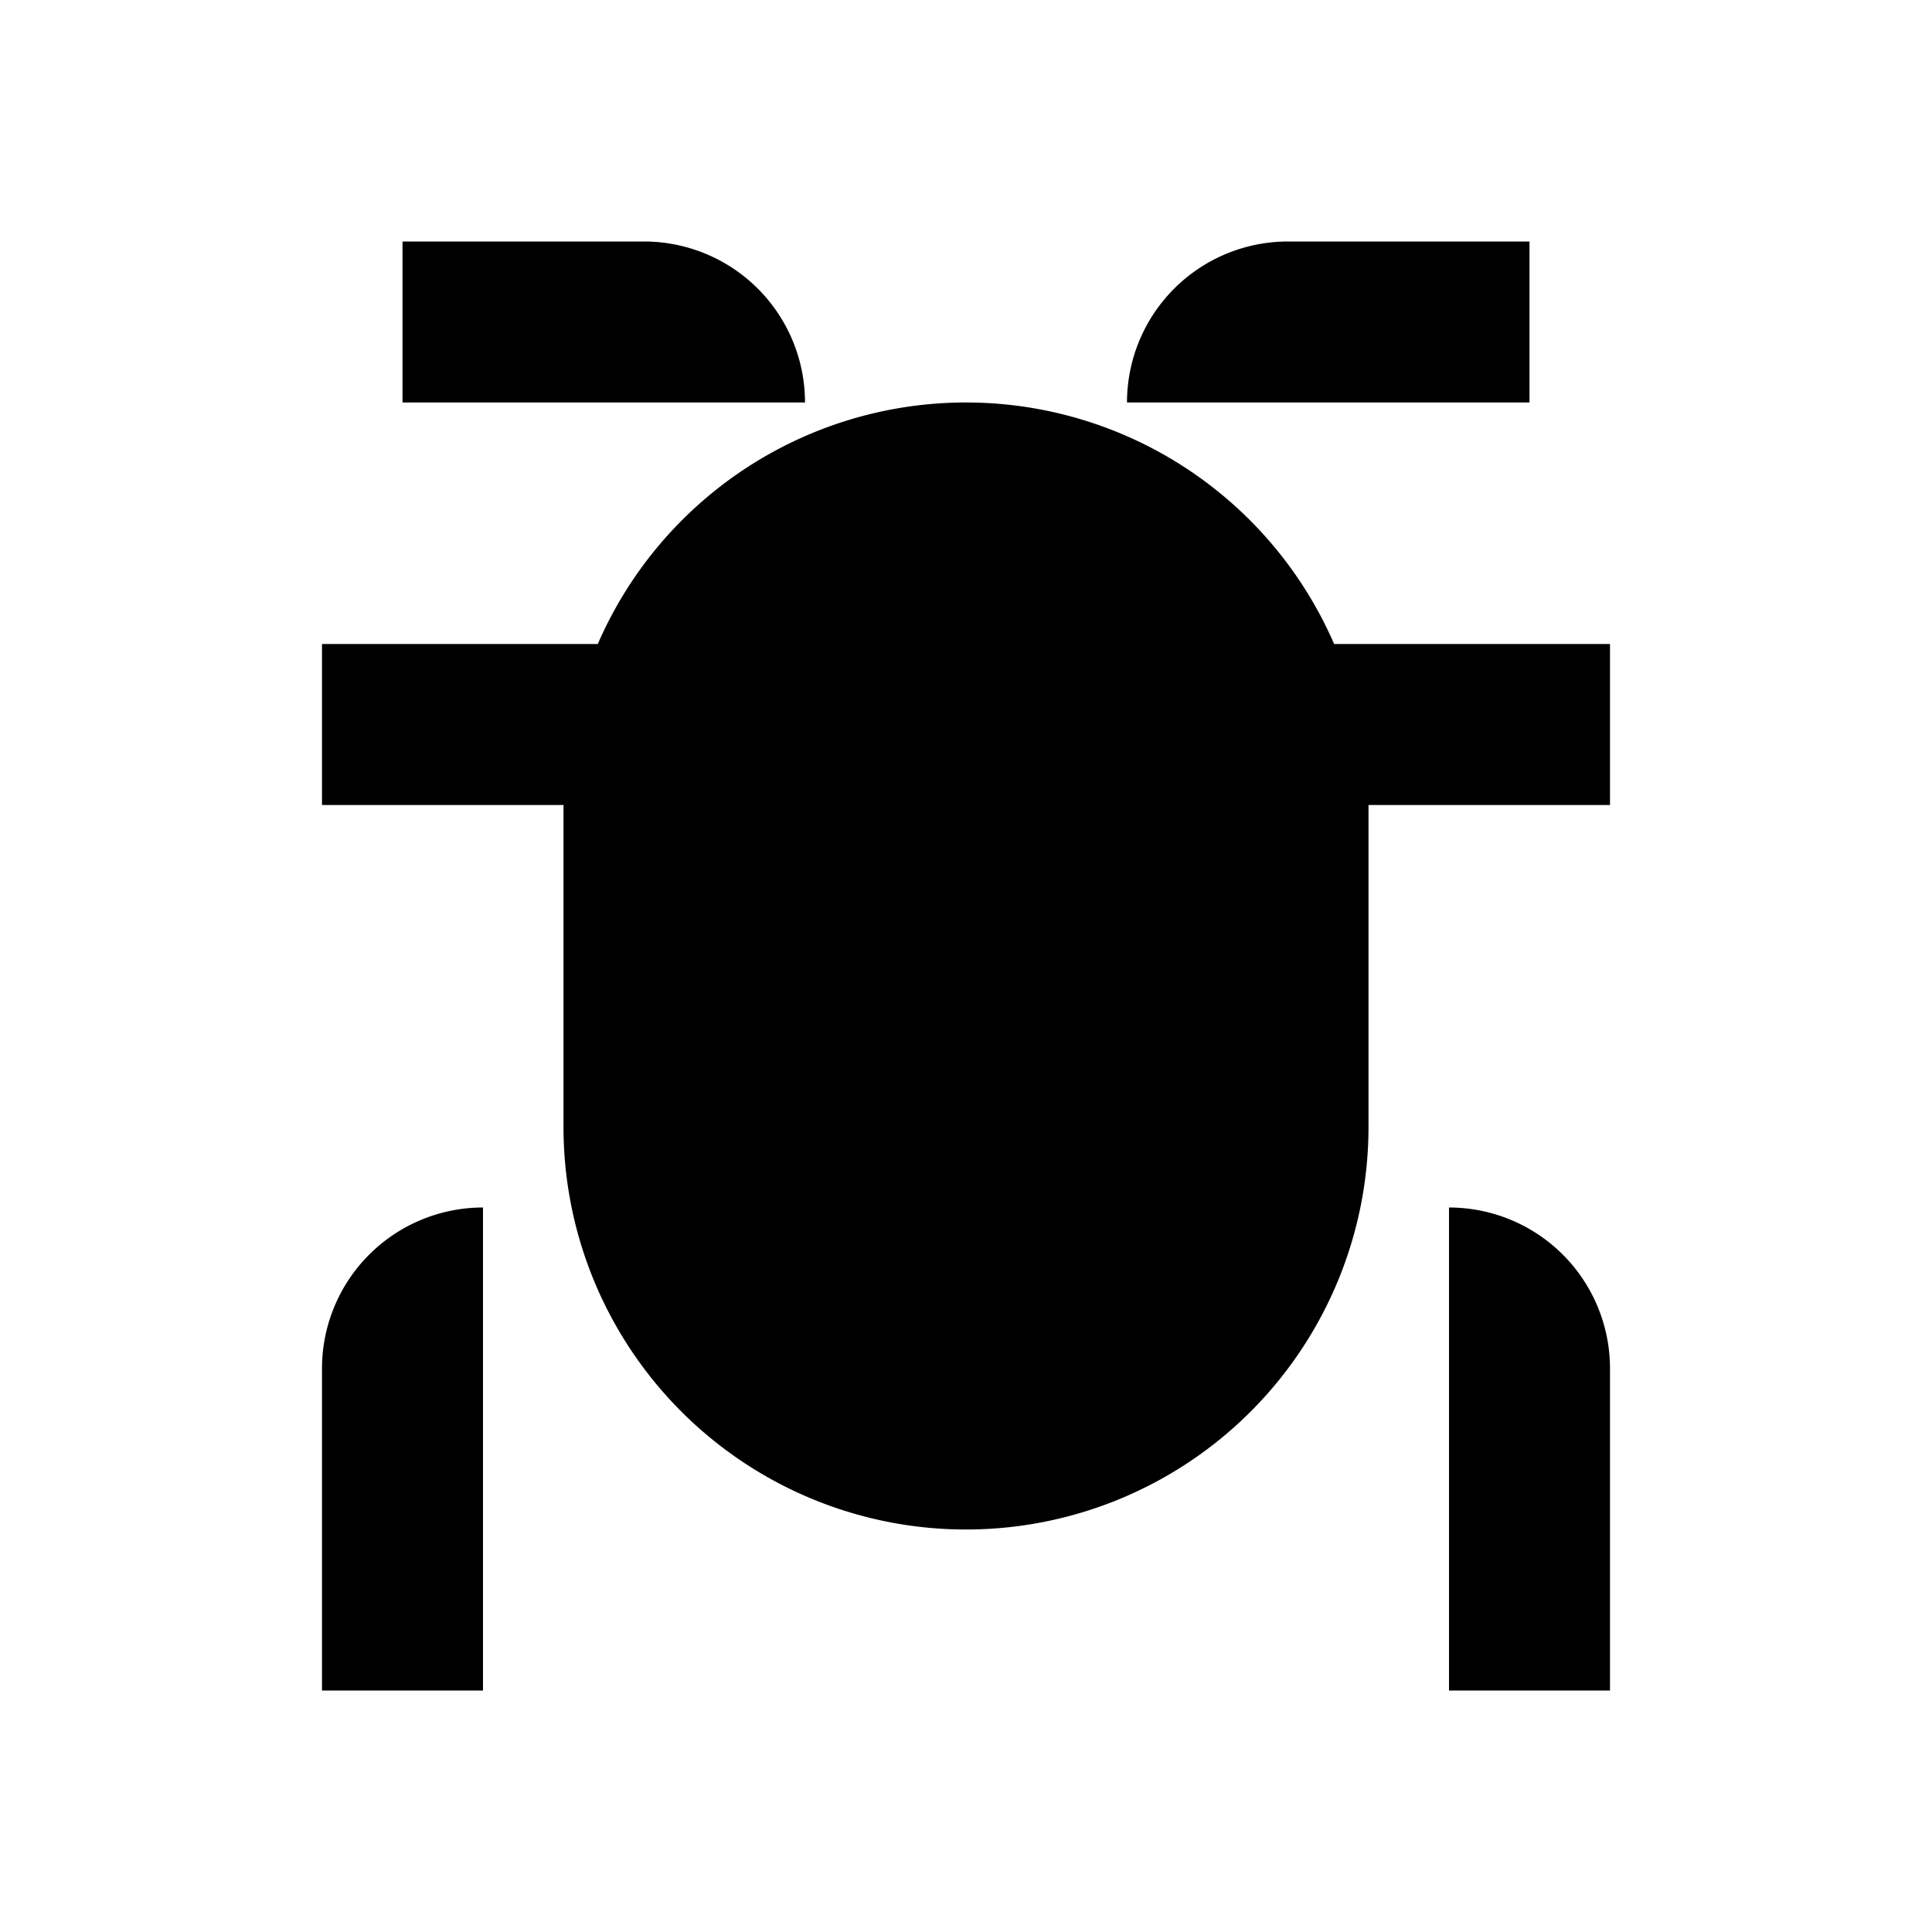 <?xml version="1.0" encoding="utf-8"?>
<svg width="16px" height="16px" viewBox="0 0 24 24" version="1.1" xmlns="http://www.w3.org/2000/svg">
    <path d="M8 3H5v2h5a2 2 0 0 0-2-2zm11 0h-3a2 2 0 0 0-2 2h5zM4 17v4h2v-6a2 2 0 0 0-2 2zm14-2v6h2v-4a2 2 0 0 0-2-2z"
          fill="currentColor"/>
    <path fill="currentColor" d="M16.573 8a4.986 4.986 0 0 0-9.147 0H4v2h3v4a5 5 0 0 0 10 0v-4h3V8z"/>
</svg>
